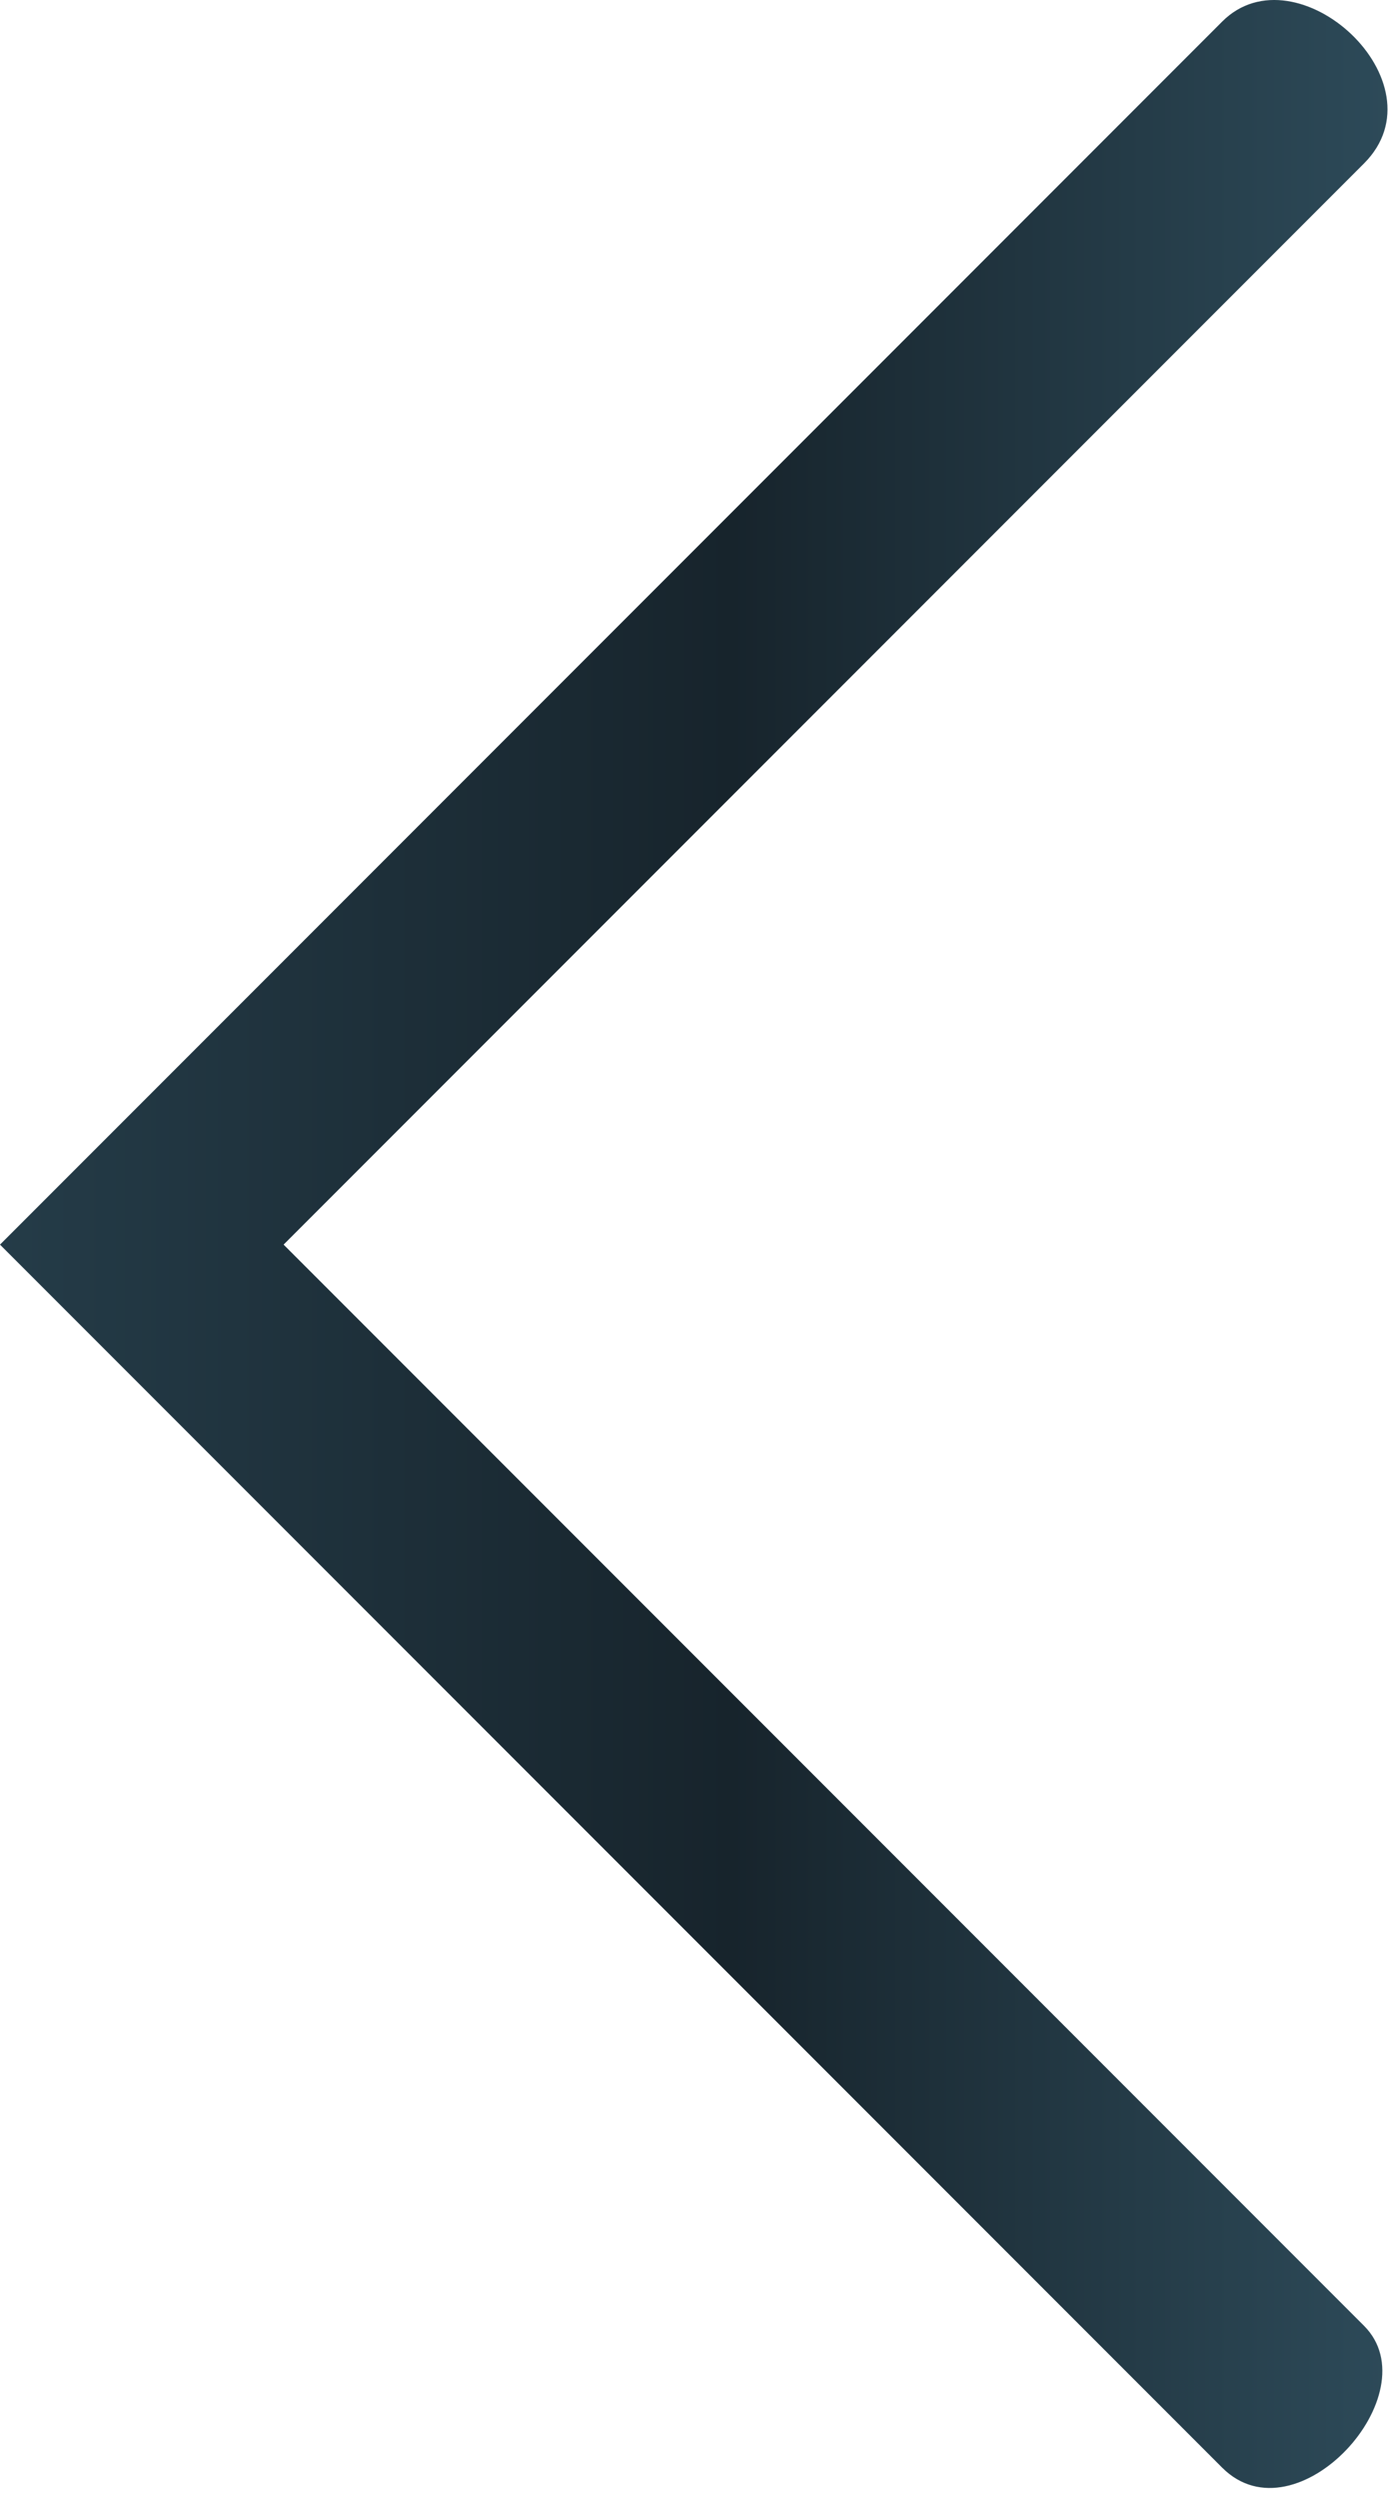 <svg width="103" height="185" viewBox="0 0 103 185" fill="none" xmlns="http://www.w3.org/2000/svg">
<path d="M0 92.096L90.5 1.596C96 -3.904 107 6.096 101 12.096L21 92.096L101 172.096C106 177.096 95.999 188.096 90.5 182.596L0 92.096Z" fill="url(#paint0_linear)"/>
<defs>
<linearGradient id="paint0_linear" x1="120.5" y1="1.5" x2="-19.5" y2="1.5" gradientUnits="userSpaceOnUse">
<stop stop-color="#345567" stop-opacity="0.918"/>
<stop stop-color="#355869"/>
<stop offset="0.474" stop-color="#17242C"/>
<stop offset="1" stop-color="#294452"/>
</linearGradient>
</defs>
</svg>
